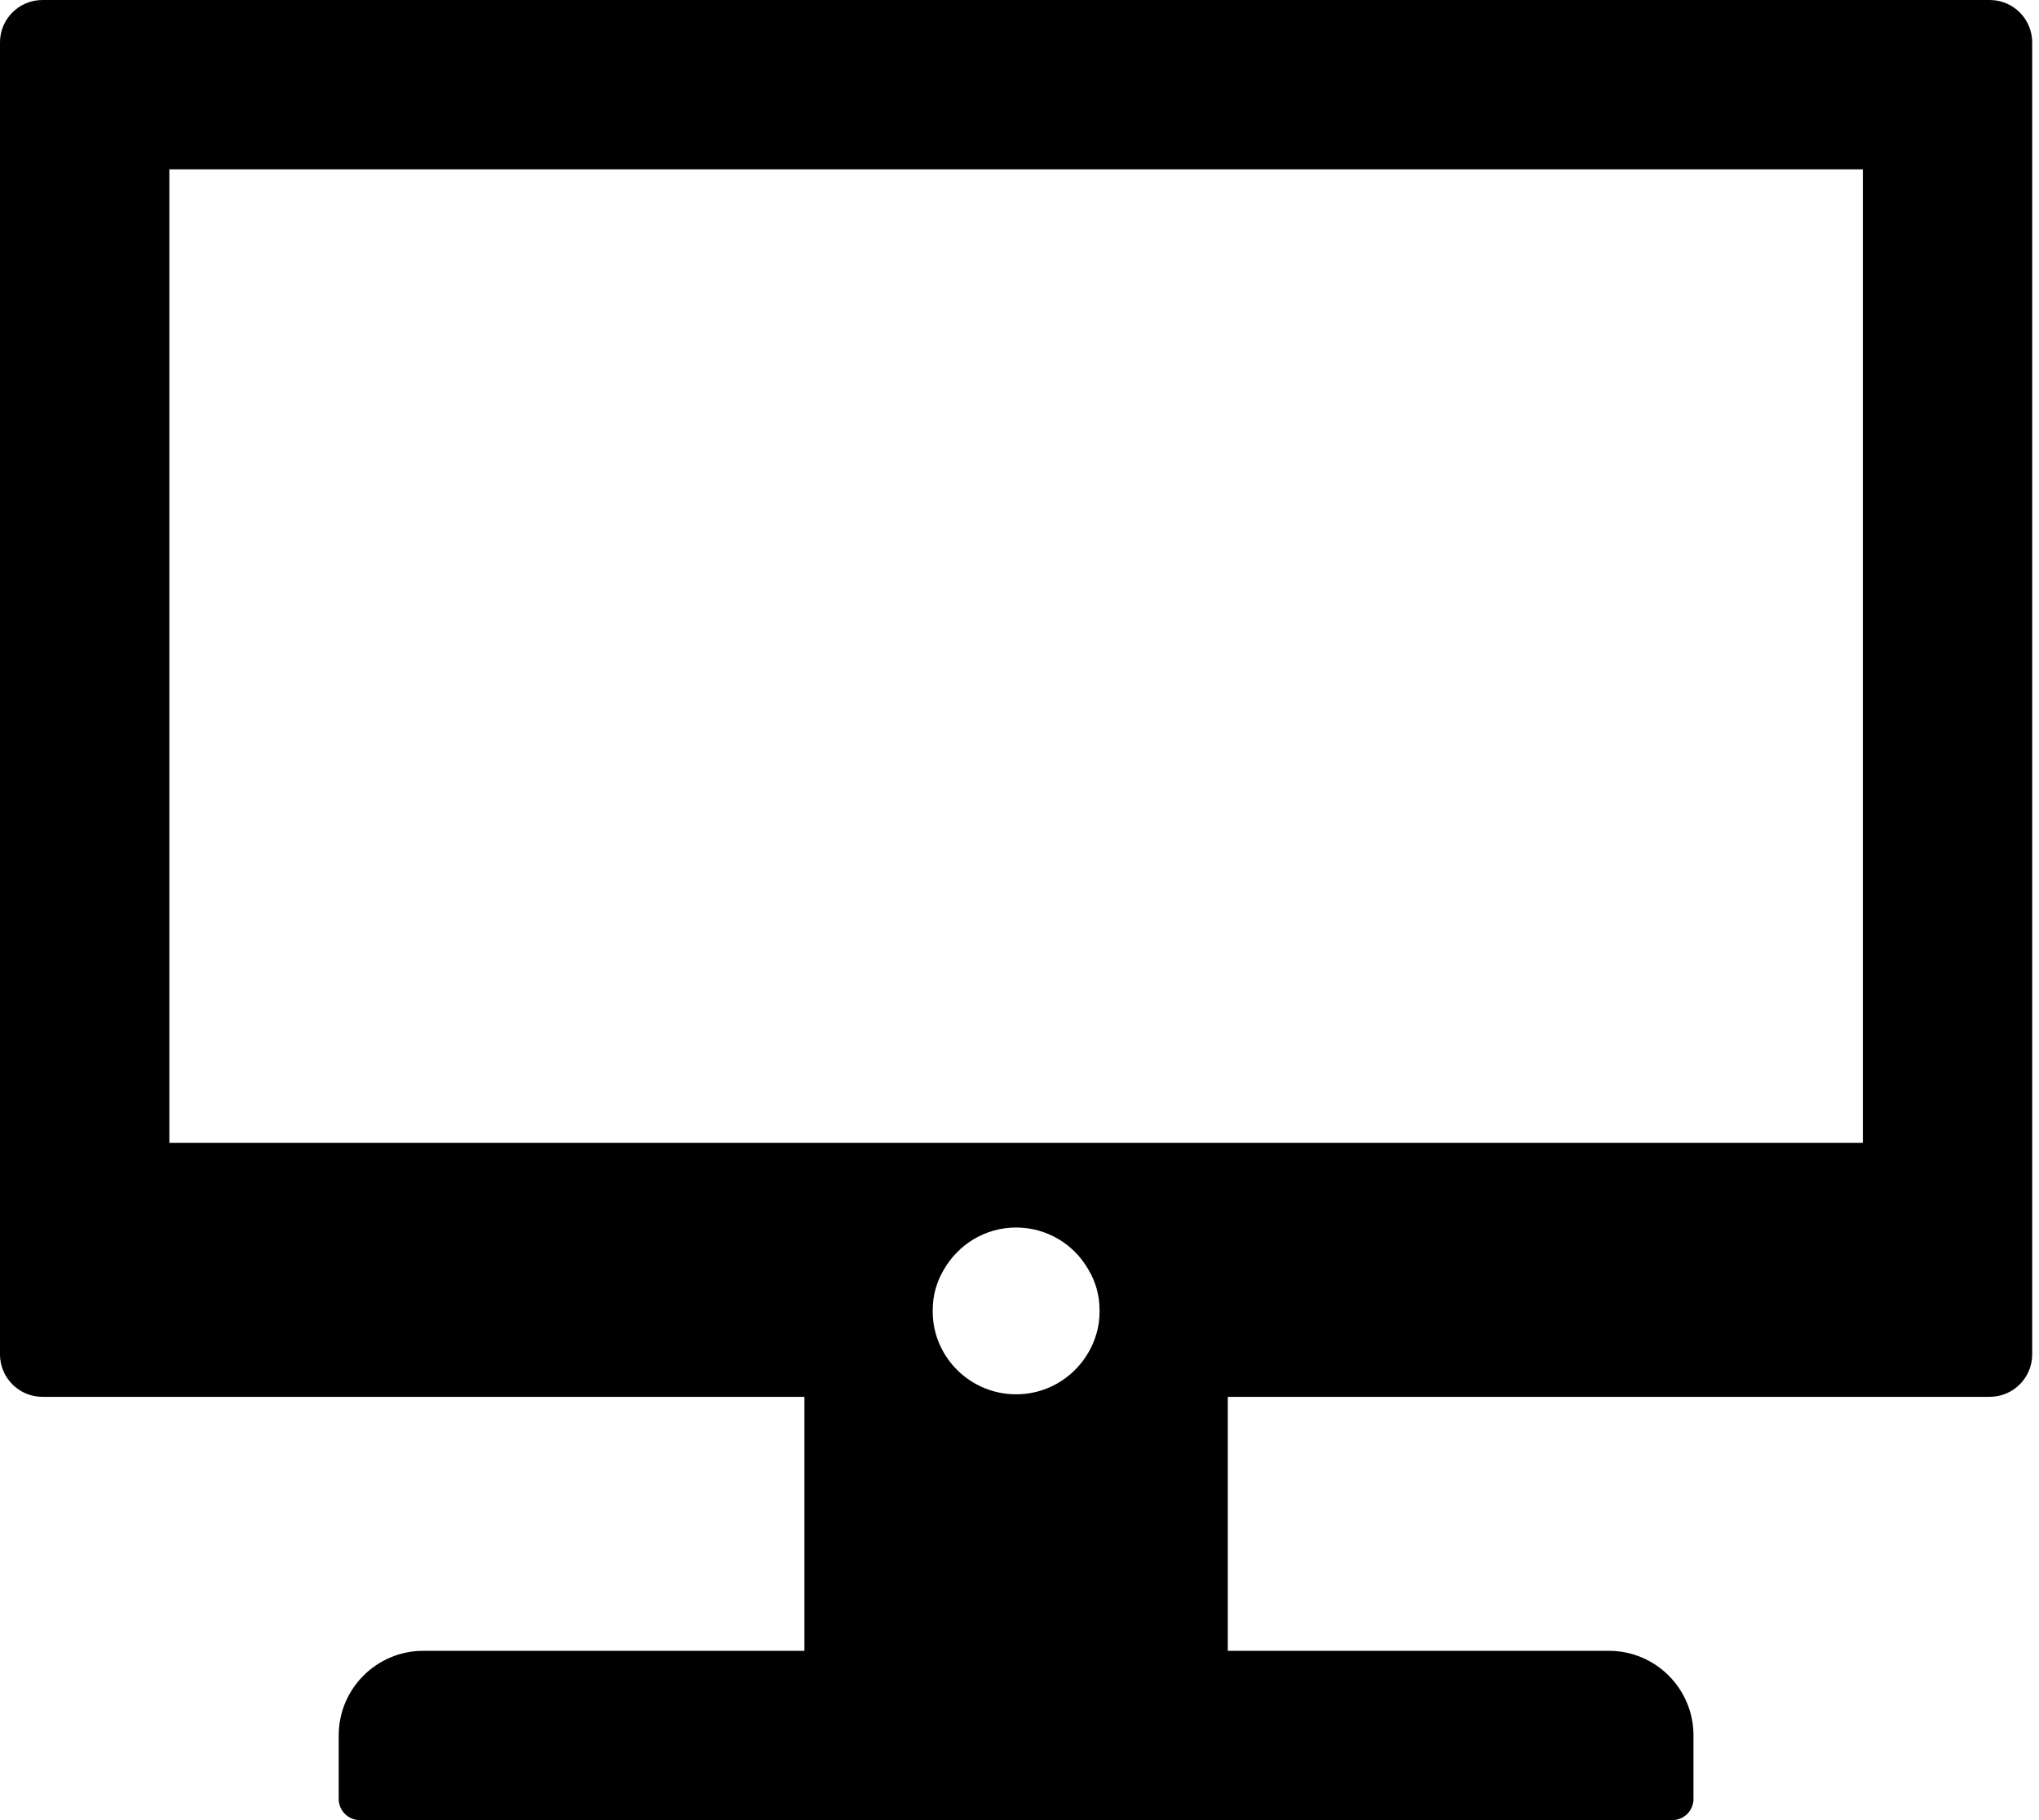 
<svg version="1.1" xmlns="http://www.w3.org/2000/svg" width="112" height="100" viewBox="0 0 112 100">
<title>monitor</title>
<path d="M109.302 0h-106.977c-1.283 0.004-2.322 1.043-2.326 2.325v72.093c0.004 1.283 1.043 2.322 2.325 2.326h41.861v13.954h-20.93c-2.569 0-4.651 2.082-4.651 4.651v0 3.488c0 0 0 0 0 0 0 0.642 0.521 1.162 1.162 1.162 0 0 0 0 0 0h72.093c0 0 0 0 0 0 0.642 0 1.162-0.521 1.162-1.162 0-0 0-0 0-0v0-3.488c-0-2.569-2.082-4.651-4.651-4.651h-20.93v-13.954h41.86c1.283-0.004 2.322-1.043 2.326-2.325v-72.093c-0.004-1.283-1.043-2.322-2.325-2.326h-0zM60.232 73.256c-0.56 1.948-2.325 3.349-4.418 3.349s-3.859-1.401-4.41-3.316l-0.008-0.032c-0.104-0.355-0.163-0.762-0.163-1.184 0-0.017 0-0.035 0-0.052v0.003c-0-0.016-0-0.035-0-0.055 0-0.812 0.225-1.572 0.616-2.22l-0.011 0.019c0.798-1.398 2.279-2.326 3.977-2.326s3.179 0.927 3.965 2.303l0.012 0.022c0.38 0.629 0.605 1.388 0.605 2.201 0 0.019-0 0.038-0 0.057v-0.003c0 0.015 0 0.032 0 0.049 0 0.422-0.060 0.829-0.171 1.215l0.008-0.031zM9.302 62.791v-53.488h93.023v53.488z"></path>
</svg>
